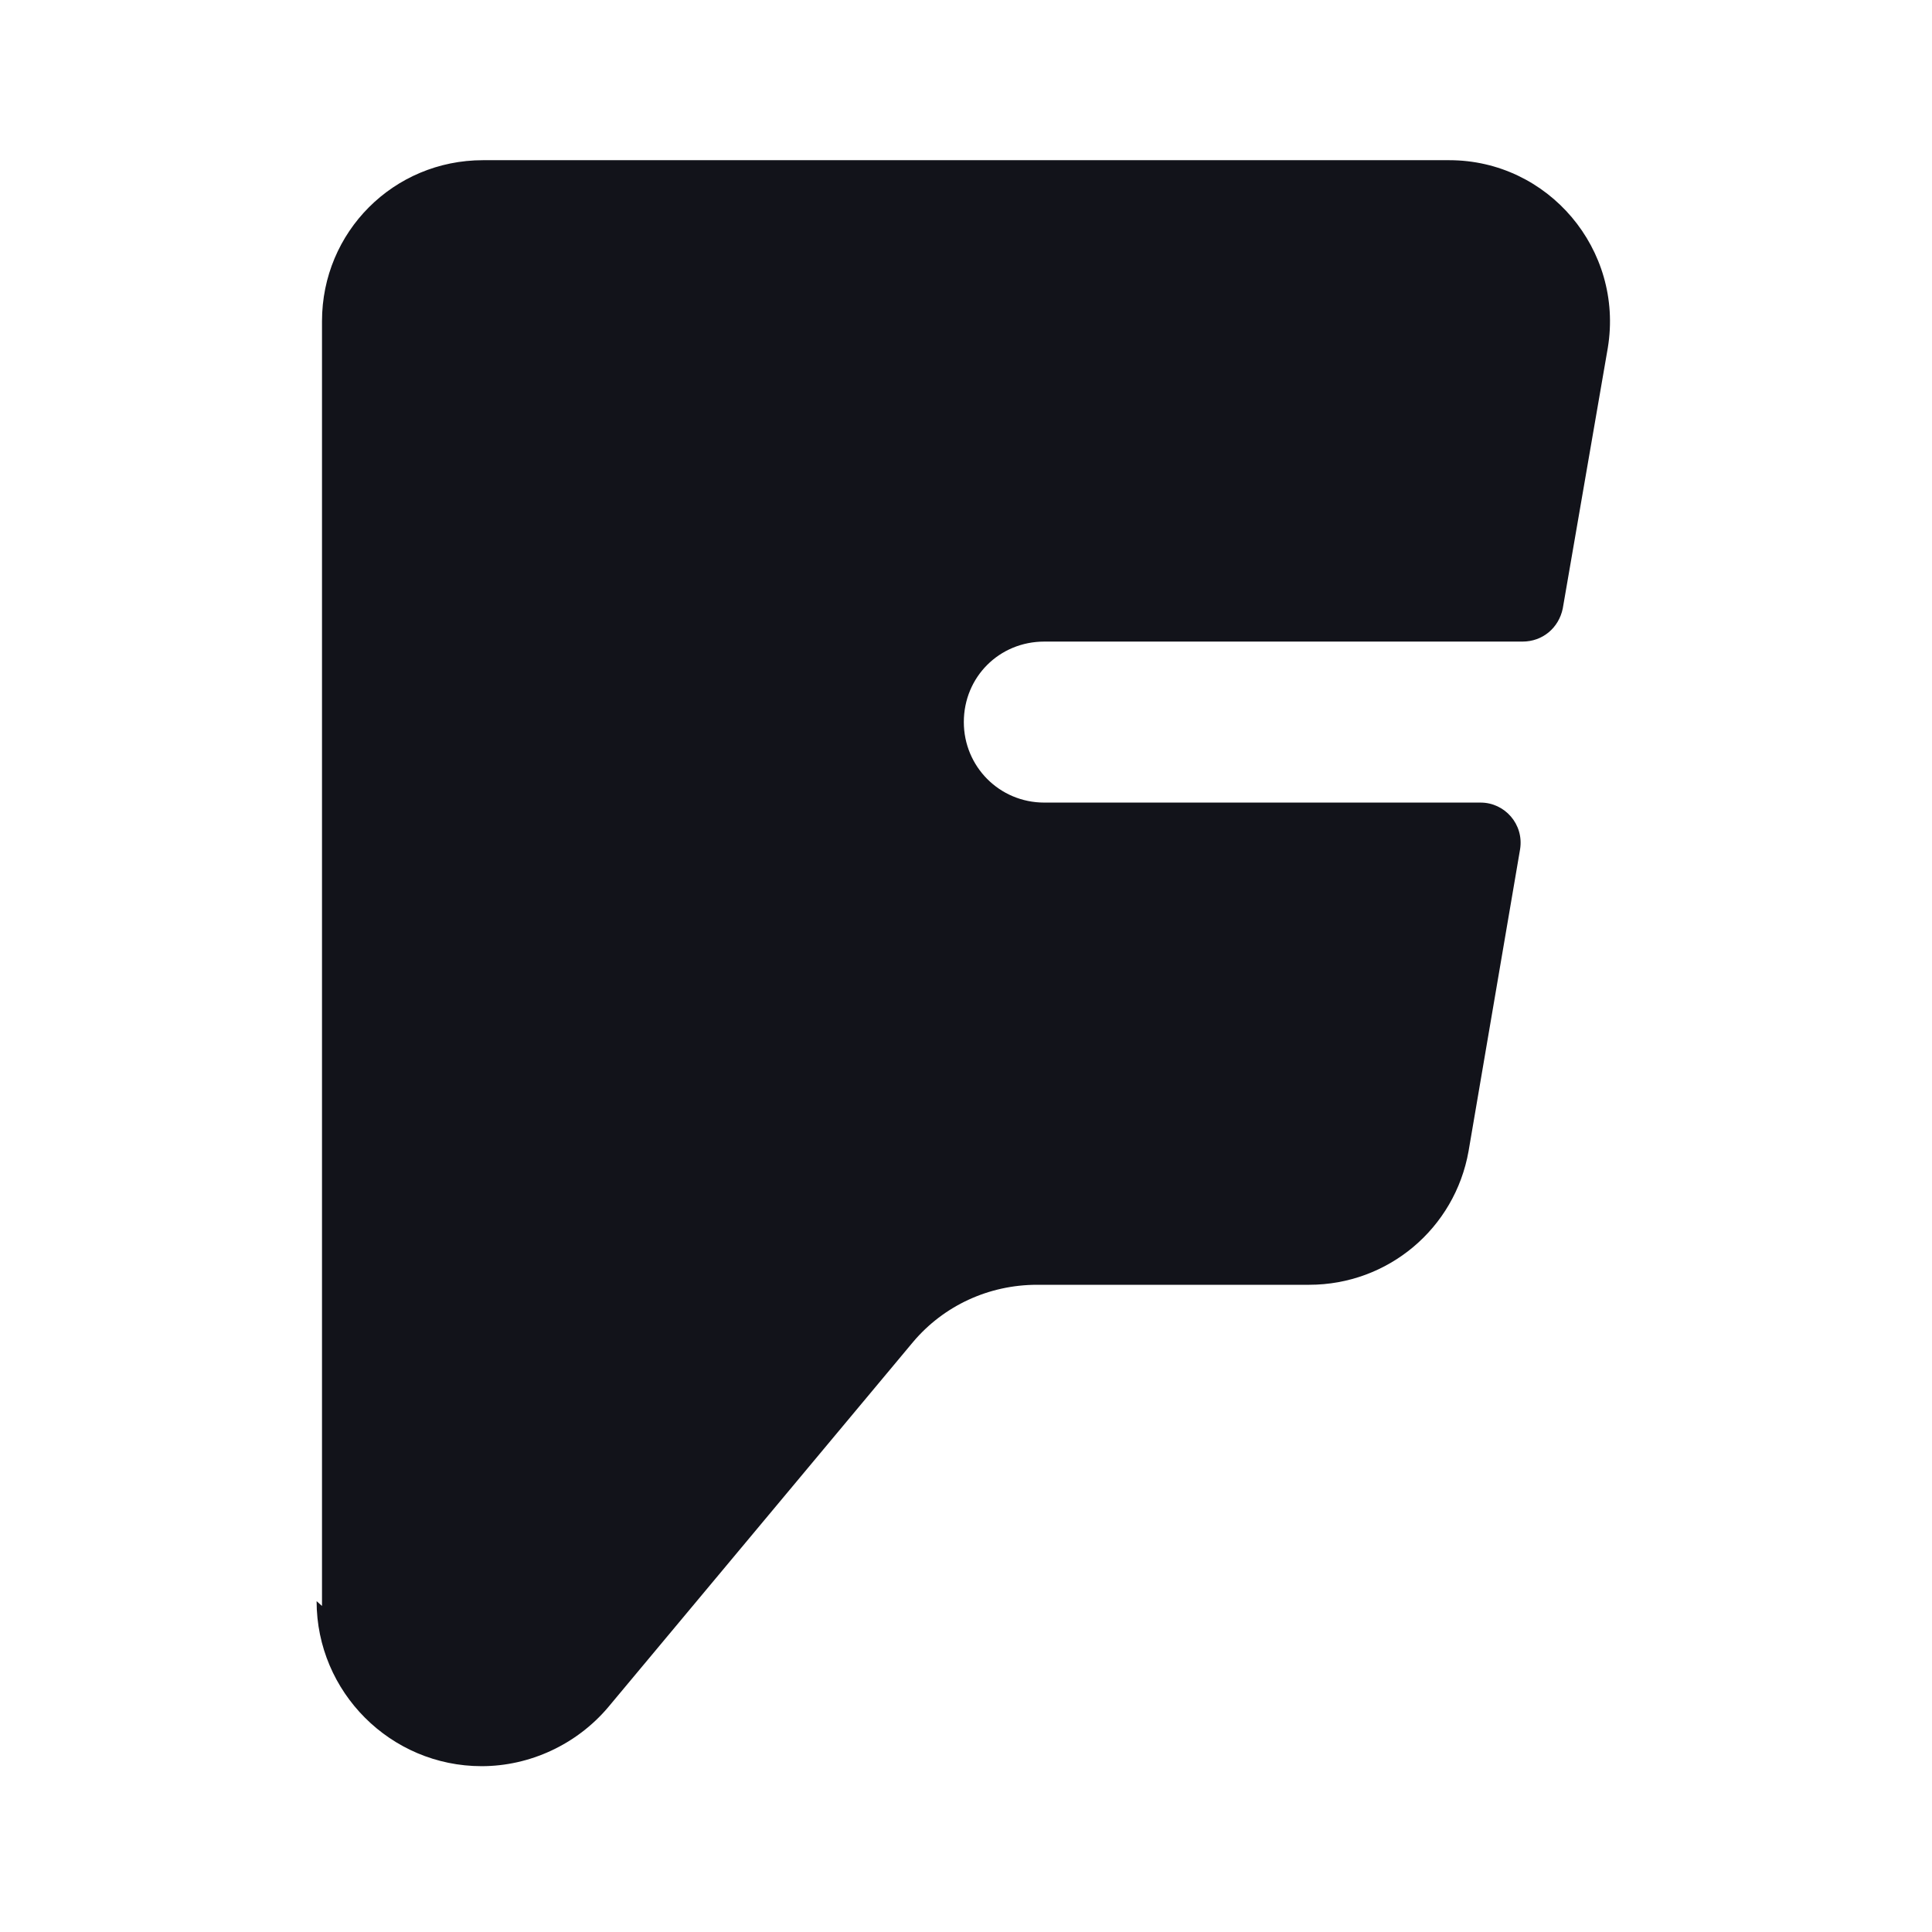 <svg viewBox="0 0 24 24" xmlns="http://www.w3.org/2000/svg"><g><path fill="#12131A" fill-rule="evenodd" d="M4 19.95V3.99c0-1.11.89-2 2-2h12.003c1.23 0 2.17 1.11 1.97 2.33l-.56 3.24c-.05.24-.25.41-.5.41h-5.94c-.56 0-1 .44-1 1 0 .55.44 1 1 1h5.42c.3 0 .54.27.49.58l-.64 3.75c-.17.96-1 1.66-1.98 1.66h-3.38c-.6 0-1.16.26-1.54.71l-3.79 4.54c-.39.46-.97.73-1.57.73 -1.13 0-2.05-.92-2.05-2.05Z"/></g></svg>